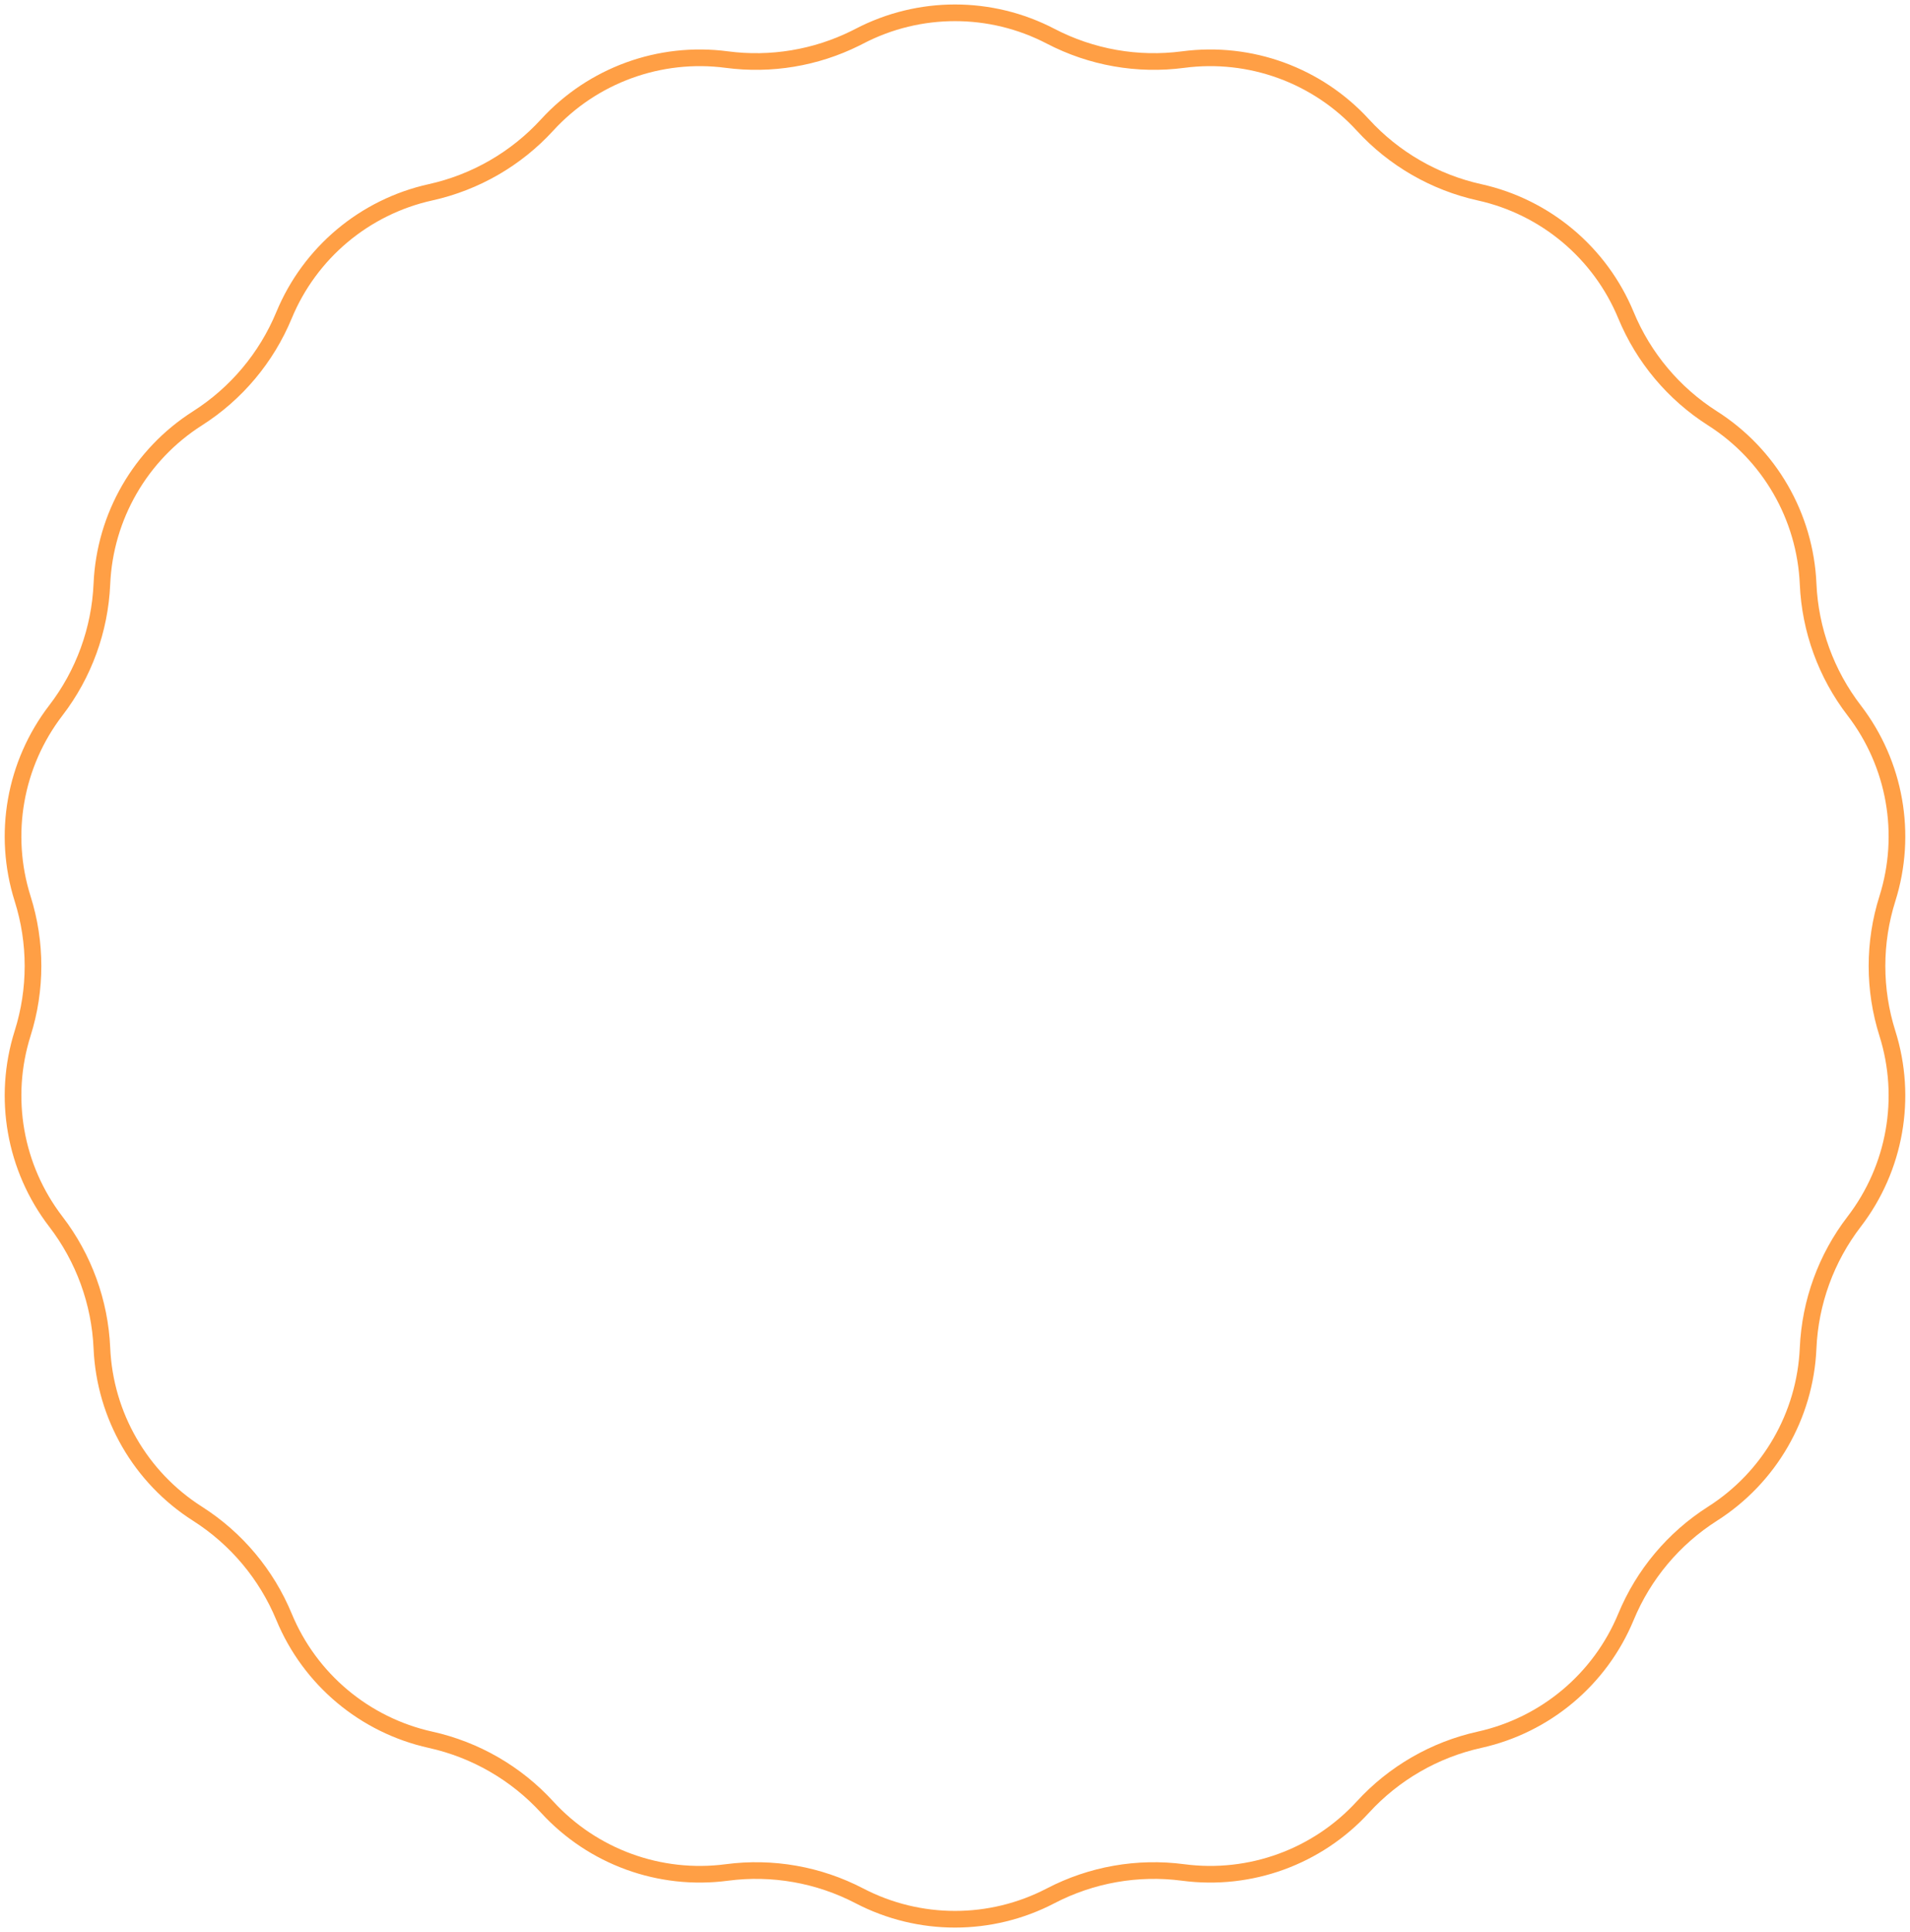 <svg width="344" height="348" viewBox="0 0 344 348" fill="none" xmlns="http://www.w3.org/2000/svg">
<path d="M154.779 6.523C165.572 0.901 178.429 0.901 189.222 6.523C196.559 10.346 204.896 11.816 213.098 10.733C225.162 9.141 237.245 13.539 245.464 22.514C251.051 28.615 258.382 32.847 266.46 34.636C278.342 37.266 288.191 45.531 292.845 56.775C296.009 64.42 301.45 70.904 308.429 75.348C318.694 81.883 325.123 93.018 325.65 105.176C326.009 113.441 328.904 121.396 333.942 127.958C341.353 137.61 343.587 150.273 339.924 161.878C337.434 169.768 337.434 178.233 339.924 186.123C343.586 197.728 341.353 210.39 333.942 220.042C328.904 226.604 326.009 234.56 325.65 242.825C325.123 254.983 318.694 266.118 308.429 272.653C301.45 277.097 296.008 283.581 292.845 291.226C288.191 302.47 278.342 310.735 266.46 313.365C258.382 315.154 251.051 319.386 245.464 325.487C237.245 334.462 225.162 338.86 213.098 337.268C204.896 336.185 196.559 337.655 189.222 341.478C178.429 347.1 165.572 347.1 154.779 341.478C147.442 337.655 139.105 336.185 130.902 337.268C118.838 338.859 106.756 334.462 98.537 325.487C92.95 319.386 85.618 315.154 77.54 313.365C65.659 310.735 55.809 302.47 51.155 291.226C47.992 283.581 42.55 277.096 35.571 272.653C25.306 266.118 18.877 254.983 18.35 242.825C17.991 234.56 15.096 226.604 10.058 220.042C2.647 210.39 0.415 197.728 4.077 186.123C6.567 178.233 6.567 169.768 4.077 161.878C0.414 150.273 2.647 137.61 10.058 127.958C15.096 121.396 17.991 113.441 18.35 105.176C18.877 93.018 25.306 81.883 35.571 75.348C42.55 70.904 47.991 64.42 51.155 56.775C55.809 45.531 65.659 37.266 77.54 34.636C85.618 32.847 92.95 28.615 98.537 22.514C106.756 13.539 118.838 9.141 130.902 10.733C138.848 11.782 146.92 10.435 154.088 6.875L154.779 6.523Z" stroke="#FF9F45" stroke-width="3"/>
</svg>
